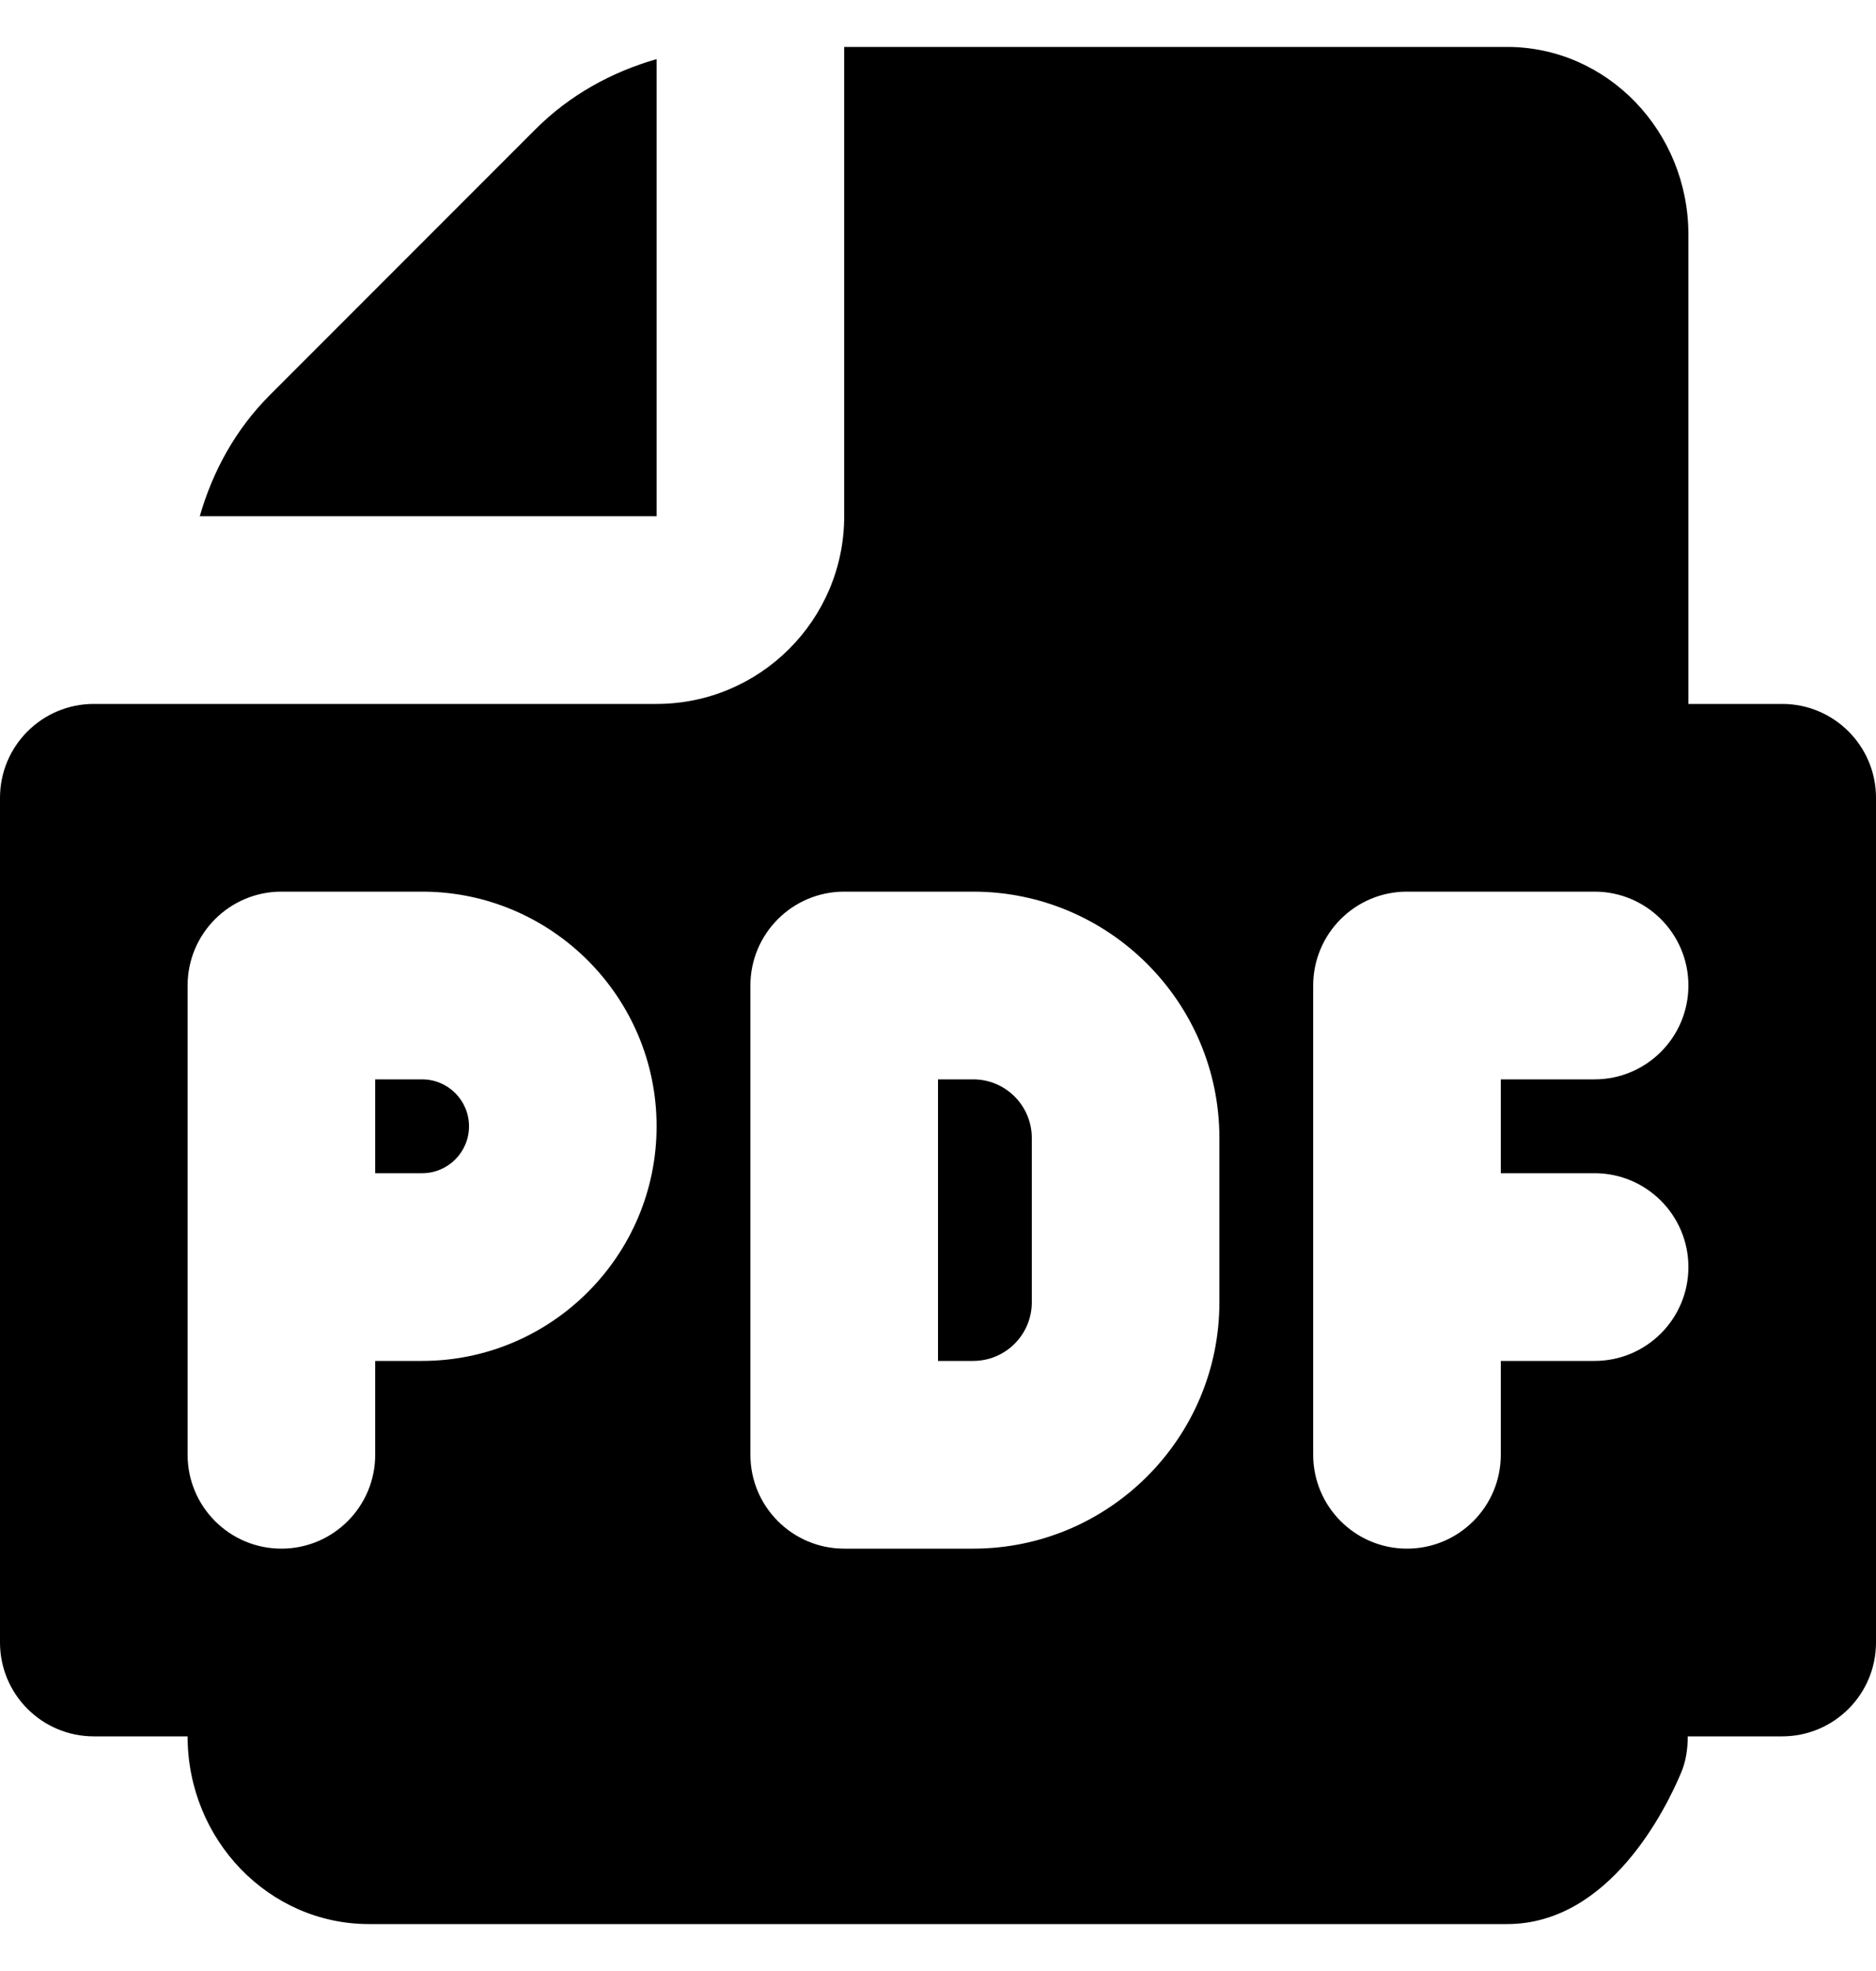 <svg viewBox="0 0 20 21" fill="currentColor" xmlns="http://www.w3.org/2000/svg">
<path d="M4.5 11.5H4V12.5H4.5C4.776 12.5 5 12.276 5 12C5 11.724 4.776 11.5 4.5 11.5Z" fill="currentColor"/>
<path d="M7 5.5V0.63C6.518 0.768 6.071 1.014 5.707 1.379L2.879 4.207C2.514 4.571 2.268 5.018 2.13 5.5H7Z" fill="currentColor"/>
<path d="M10.375 11.5H10V14.5H10.375C10.72 14.5 11 14.22 11 13.875V12.125C11 11.78 10.72 11.5 10.375 11.5Z" fill="currentColor"/>
<path d="M19 7.5H18V2.5C18 1.397 17.133 0.5 16.067 0.5H9V5.5C9 6.603 8.103 7.5 7 7.5H1C0.448 7.5 0 7.948 0 8.5V17.5C0 18.052 0.448 18.5 1 18.5H2C2 19.603 2.867 20.5 3.933 20.5H16.067C17.163 20.5 17.764 19.264 17.923 18.886C17.975 18.762 17.993 18.631 17.993 18.5H19C19.552 18.5 20 18.052 20 17.5V8.5C20 7.948 19.552 7.5 19 7.5ZM4.5 14.5H4V15.5C4 16.052 3.552 16.5 3 16.5C2.448 16.5 2 16.052 2 15.5V10.5C2 9.948 2.448 9.5 3 9.5H4.5C5.878 9.5 7 10.622 7 12C7 13.378 5.878 14.5 4.5 14.5ZM13 13.875C13 15.322 11.822 16.5 10.375 16.5H9C8.448 16.5 8 16.052 8 15.5V10.5C8 9.948 8.448 9.5 9 9.5H10.375C11.822 9.5 13 10.678 13 12.125V13.875ZM17 12.5C17.552 12.5 18 12.948 18 13.5C18 14.052 17.552 14.5 17 14.5H16V15.5C16 16.052 15.552 16.5 15 16.5C14.448 16.5 14 16.052 14 15.5V10.5C14 9.948 14.448 9.5 15 9.5H17C17.552 9.5 18 9.948 18 10.5C18 11.052 17.552 11.5 17 11.5H16V12.5H17Z" fill="currentColor"/>
</svg>
